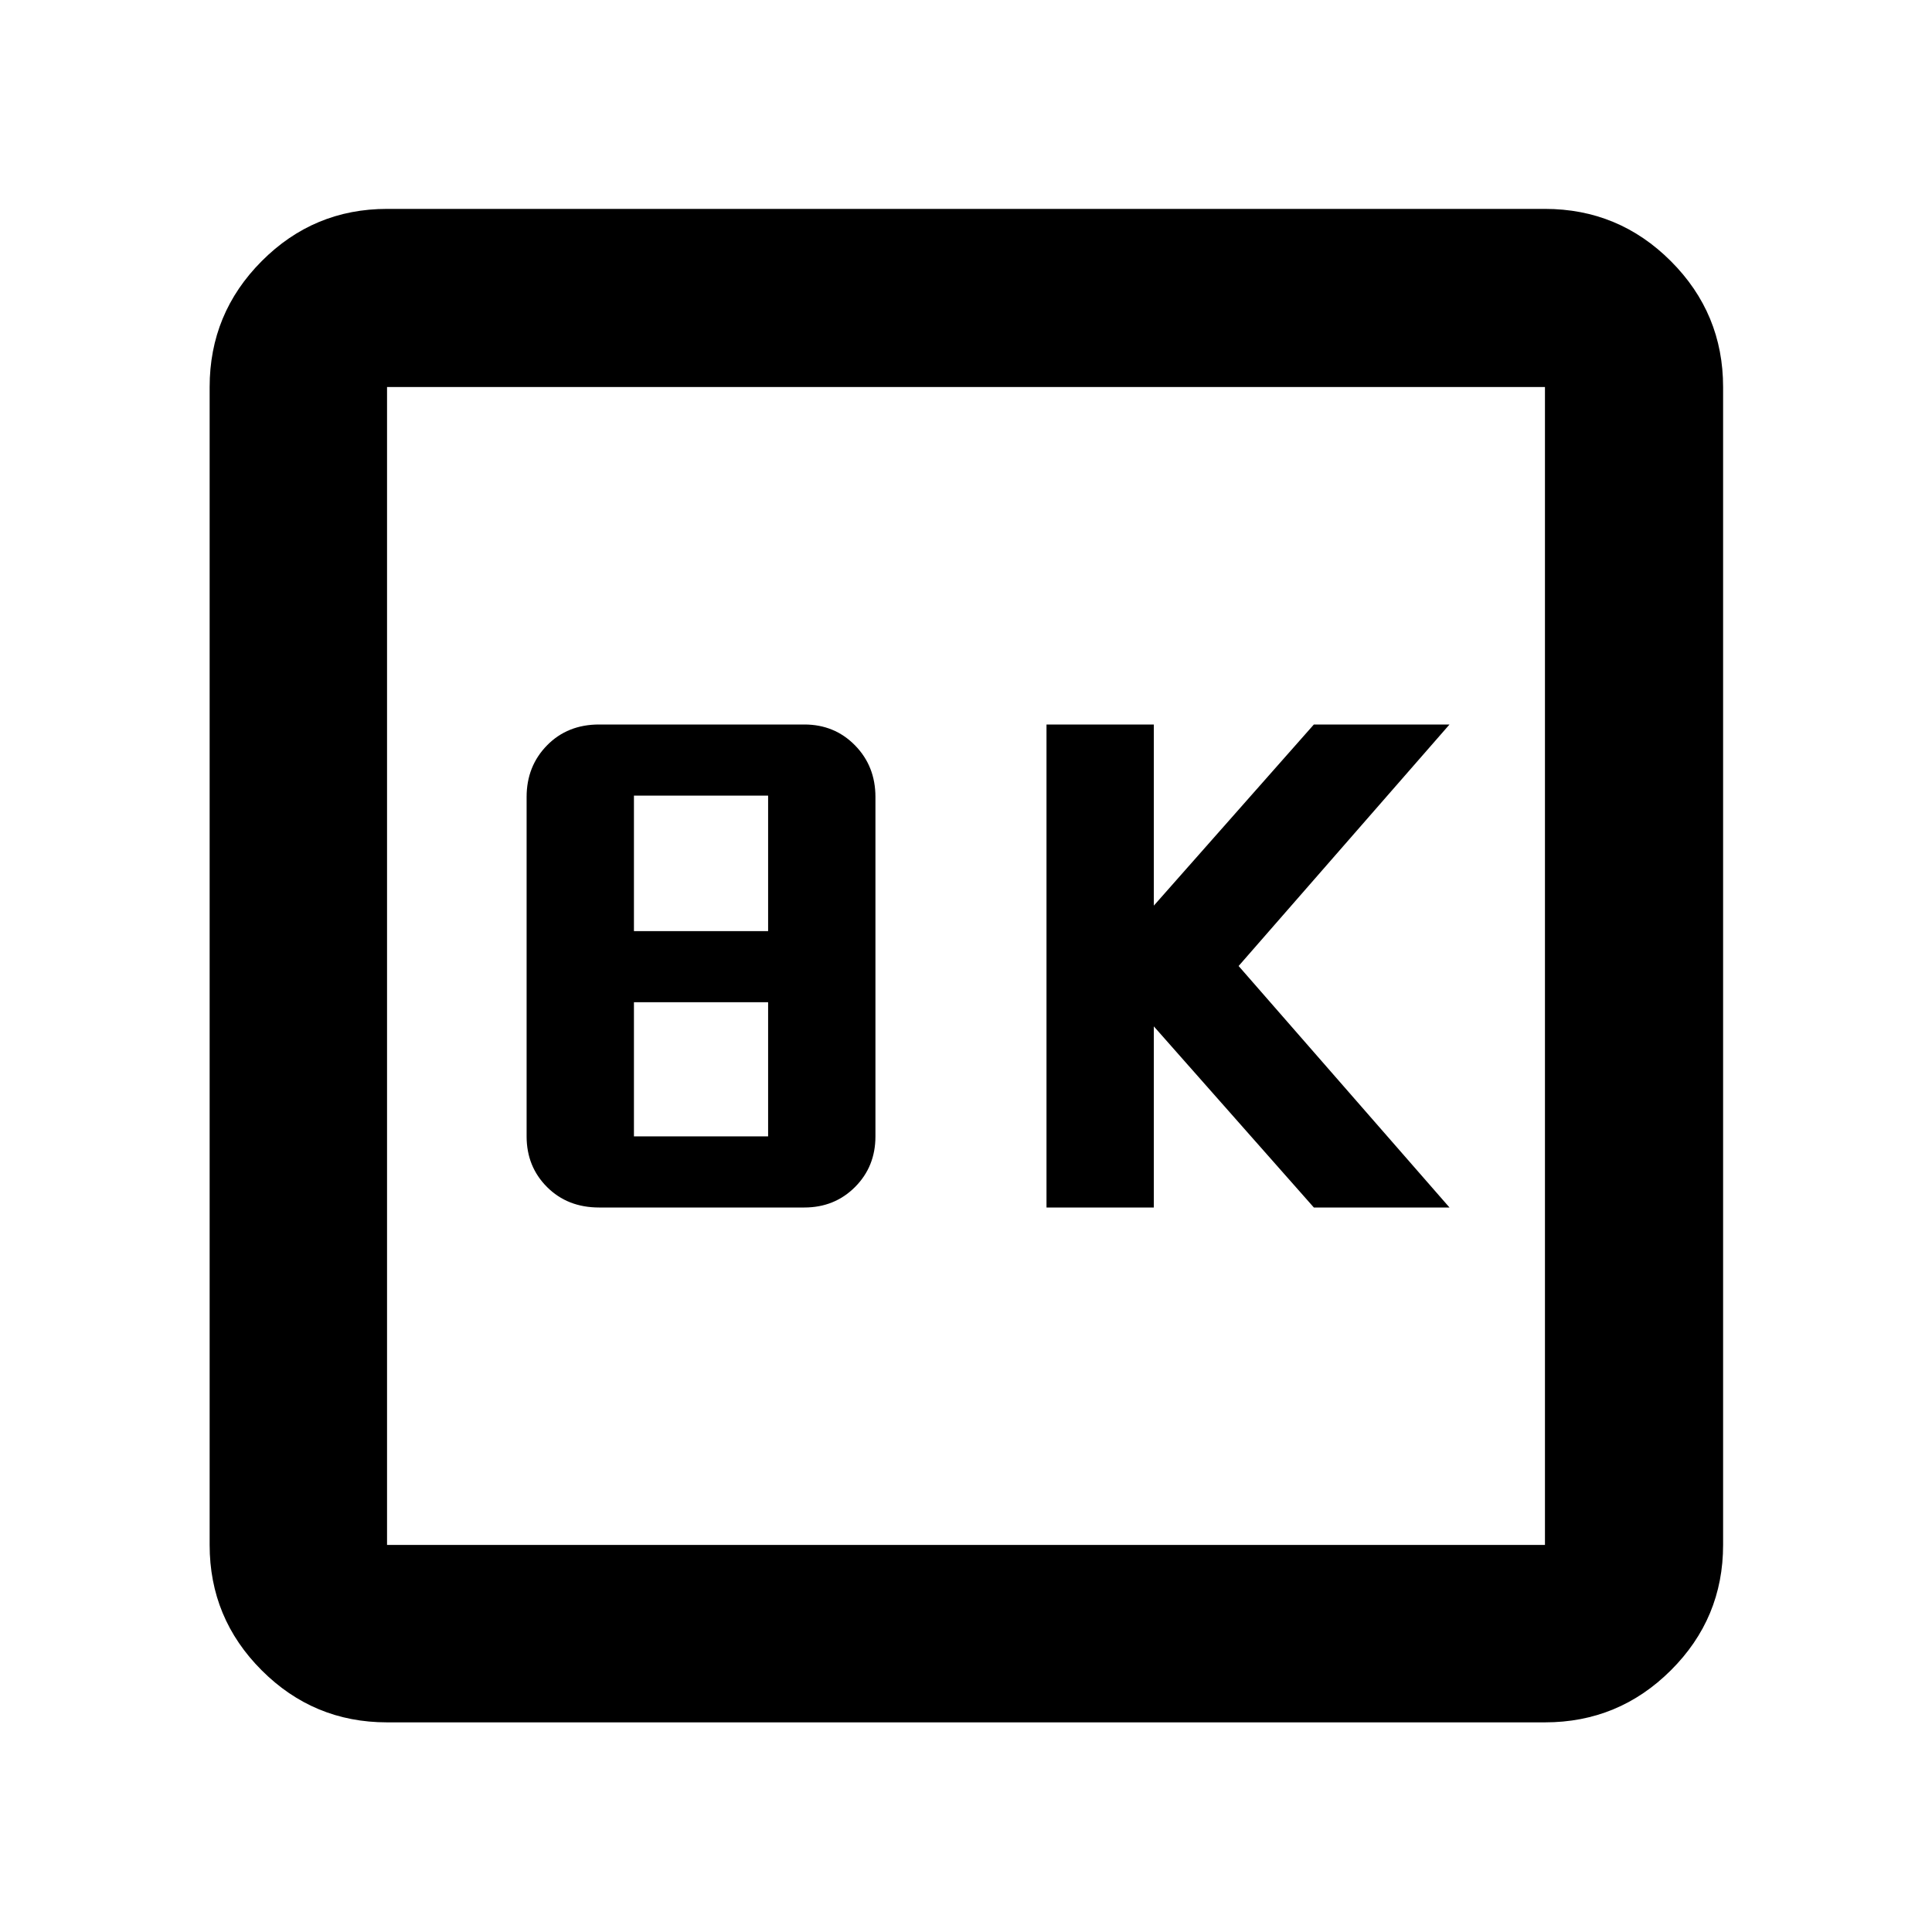 <svg xmlns="http://www.w3.org/2000/svg" height="40" viewBox="0 -960 960 960" width="40"><path d="M520-360h53.33v-90l79.52 90h67.4L615.46-480l104.79-120h-67.4l-79.52 90v-90H520v240Zm-222.33 0h102q15.01 0 25.17-10.16Q435-380.32 435-395.33V-564q0-15.3-10.16-25.65Q414.68-600 399.67-600h-102q-15.68 0-25.84 10.35T261.67-564v168.67q0 15.01 10.16 25.17Q281.99-360 297.67-360ZM315-497.33v-67.34h66.67v67.34H315Zm0 102V-462h66.67v66.67H315ZM192.32-104.17q-36.44 0-62.29-25.86-25.86-25.85-25.86-62.29v-575.36q0-36.6 25.86-62.56 25.85-25.96 62.29-25.96h575.36q36.6 0 62.56 25.96t25.96 62.56v575.36q0 36.44-25.96 62.29-25.96 25.86-62.56 25.86H192.32Zm0-88.15h575.36v-575.36H192.32v575.36Zm0-575.36v575.36-575.36Z"/></svg>